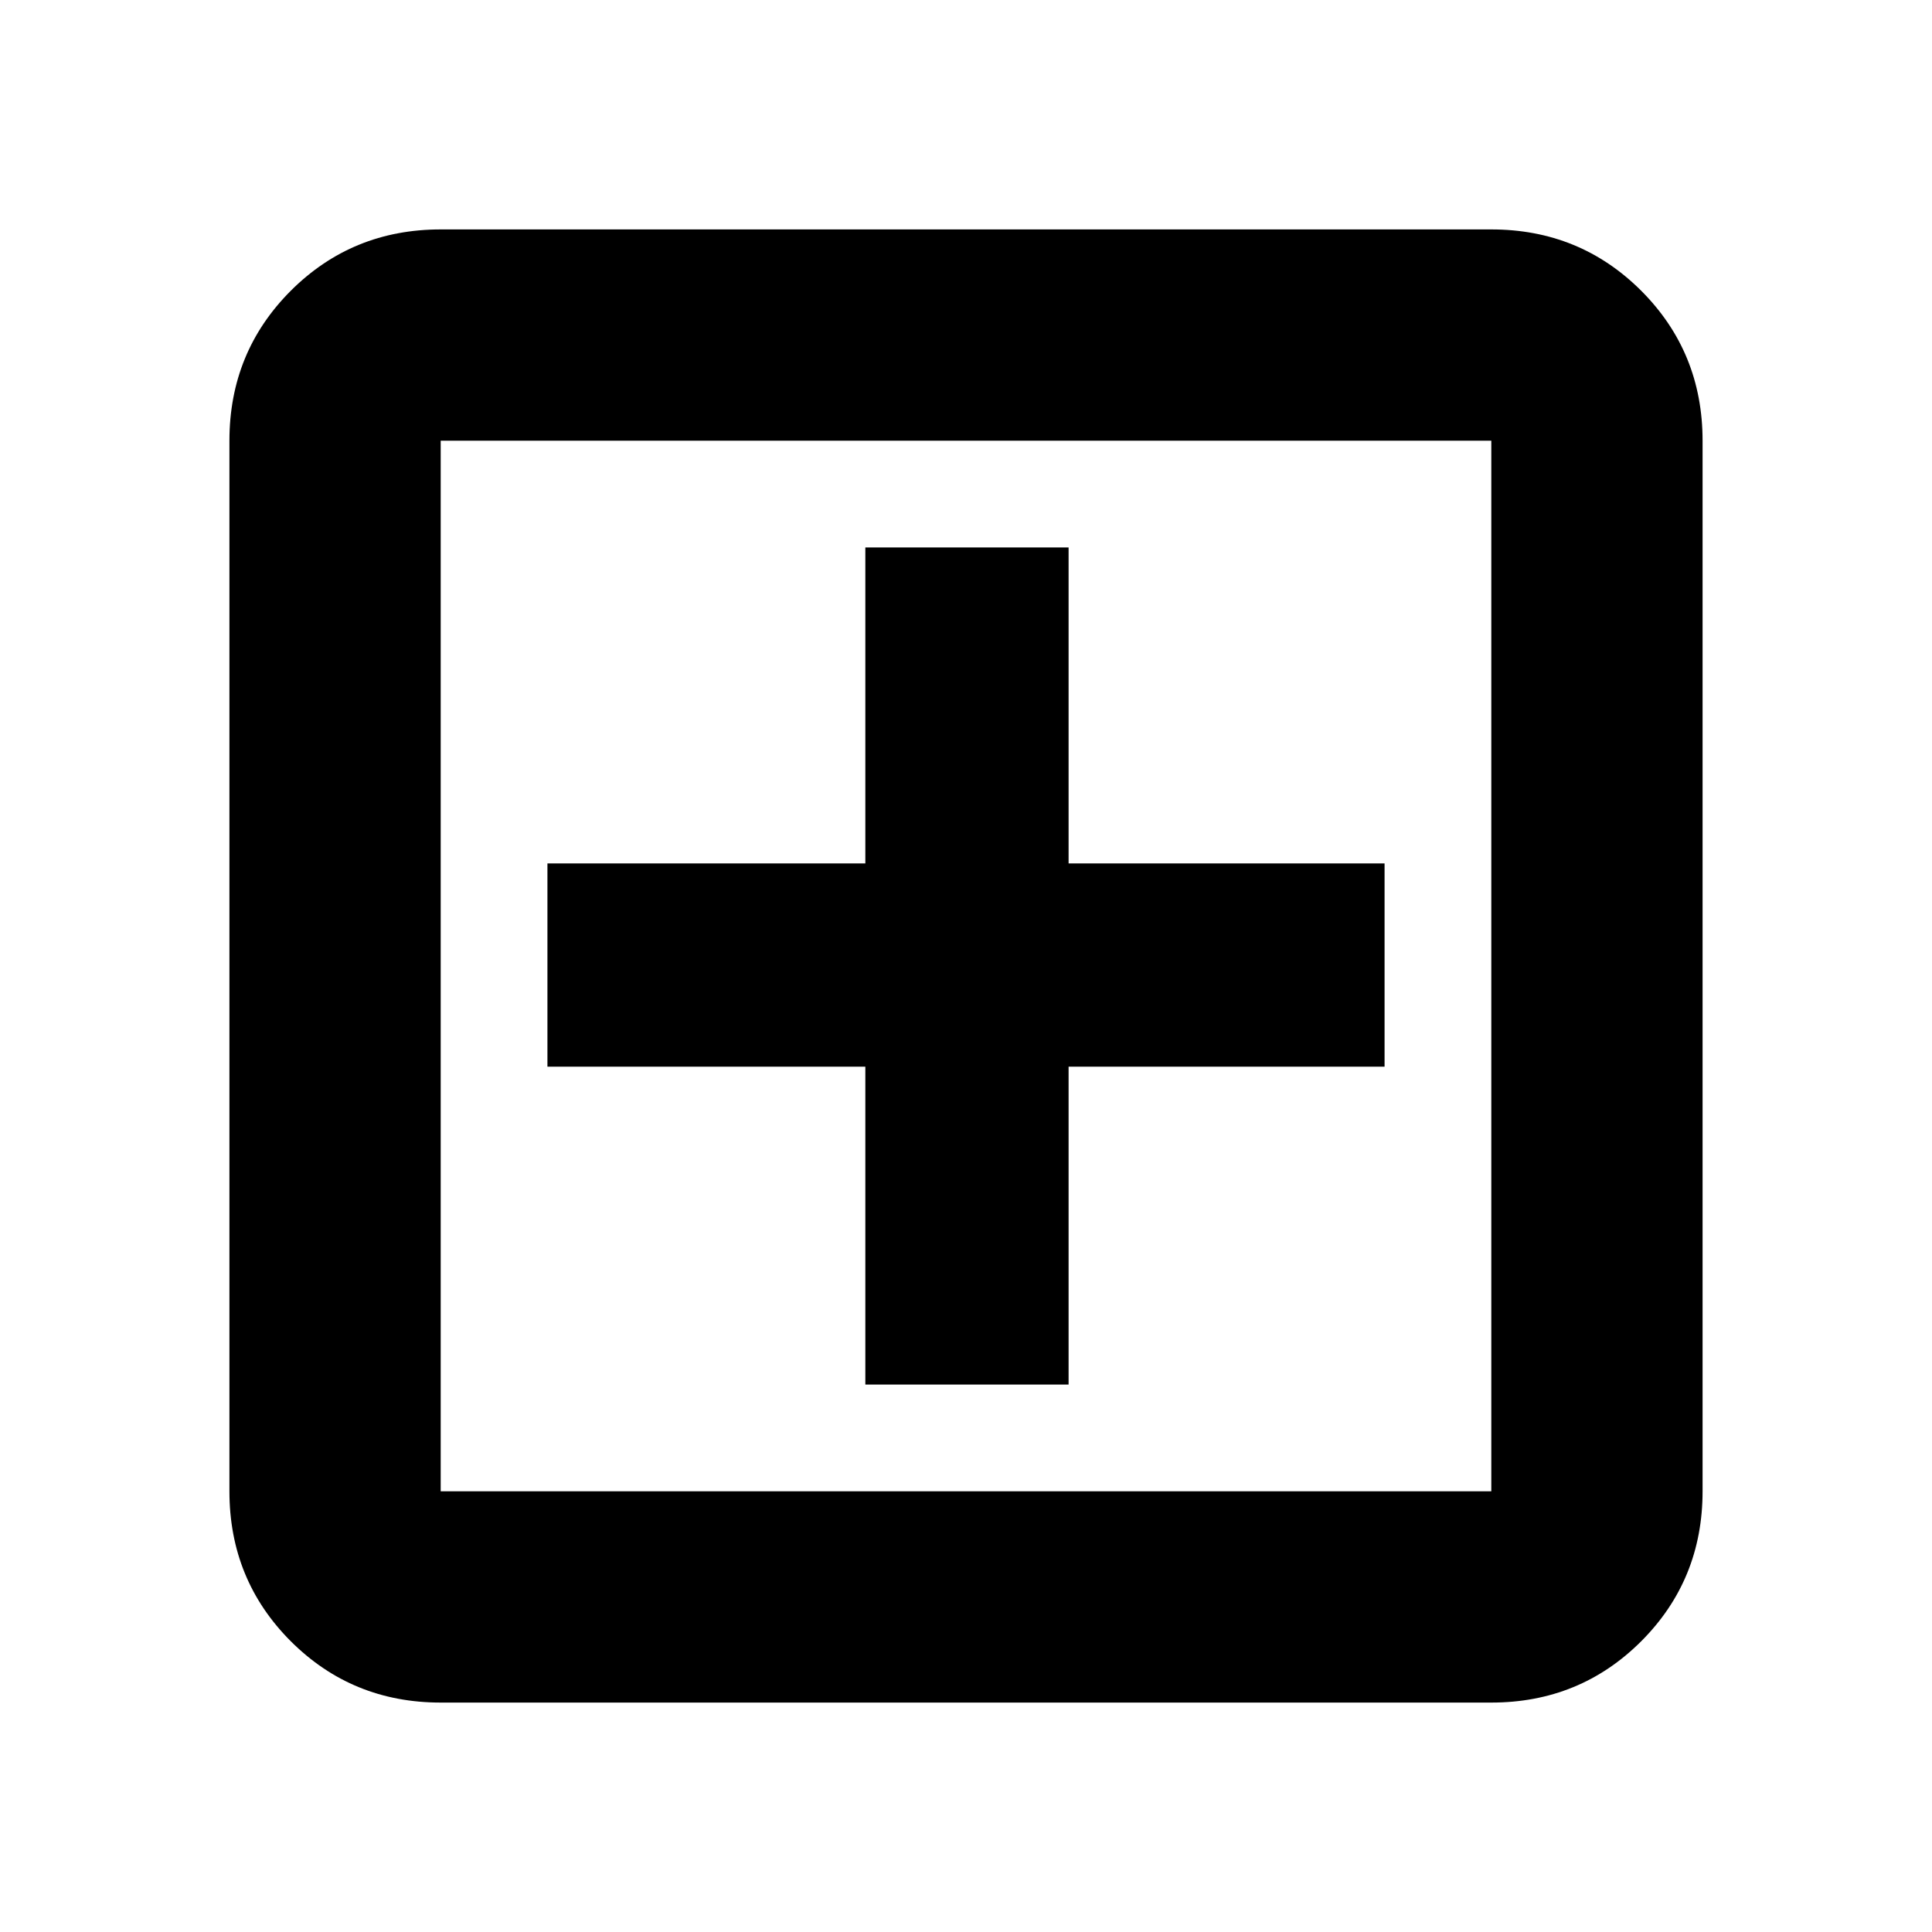<svg xmlns="http://www.w3.org/2000/svg" height="20" width="20"><path d="M8.958 14.333h2.104v-3.291h3.271V8.938h-3.271V5.667H8.958v3.271H5.667v2.104h3.291Zm-4.396 3.292q-.916 0-1.552-.635-.635-.636-.635-1.552V4.562q0-.916.635-1.552.636-.635 1.552-.635h10.876q.916 0 1.552.635.635.636.635 1.552v10.876q0 .916-.635 1.552-.636.635-1.552.635Zm0-2.187h10.876V4.562H4.562v10.876Zm0-10.876v10.876V4.562Z"/></svg>